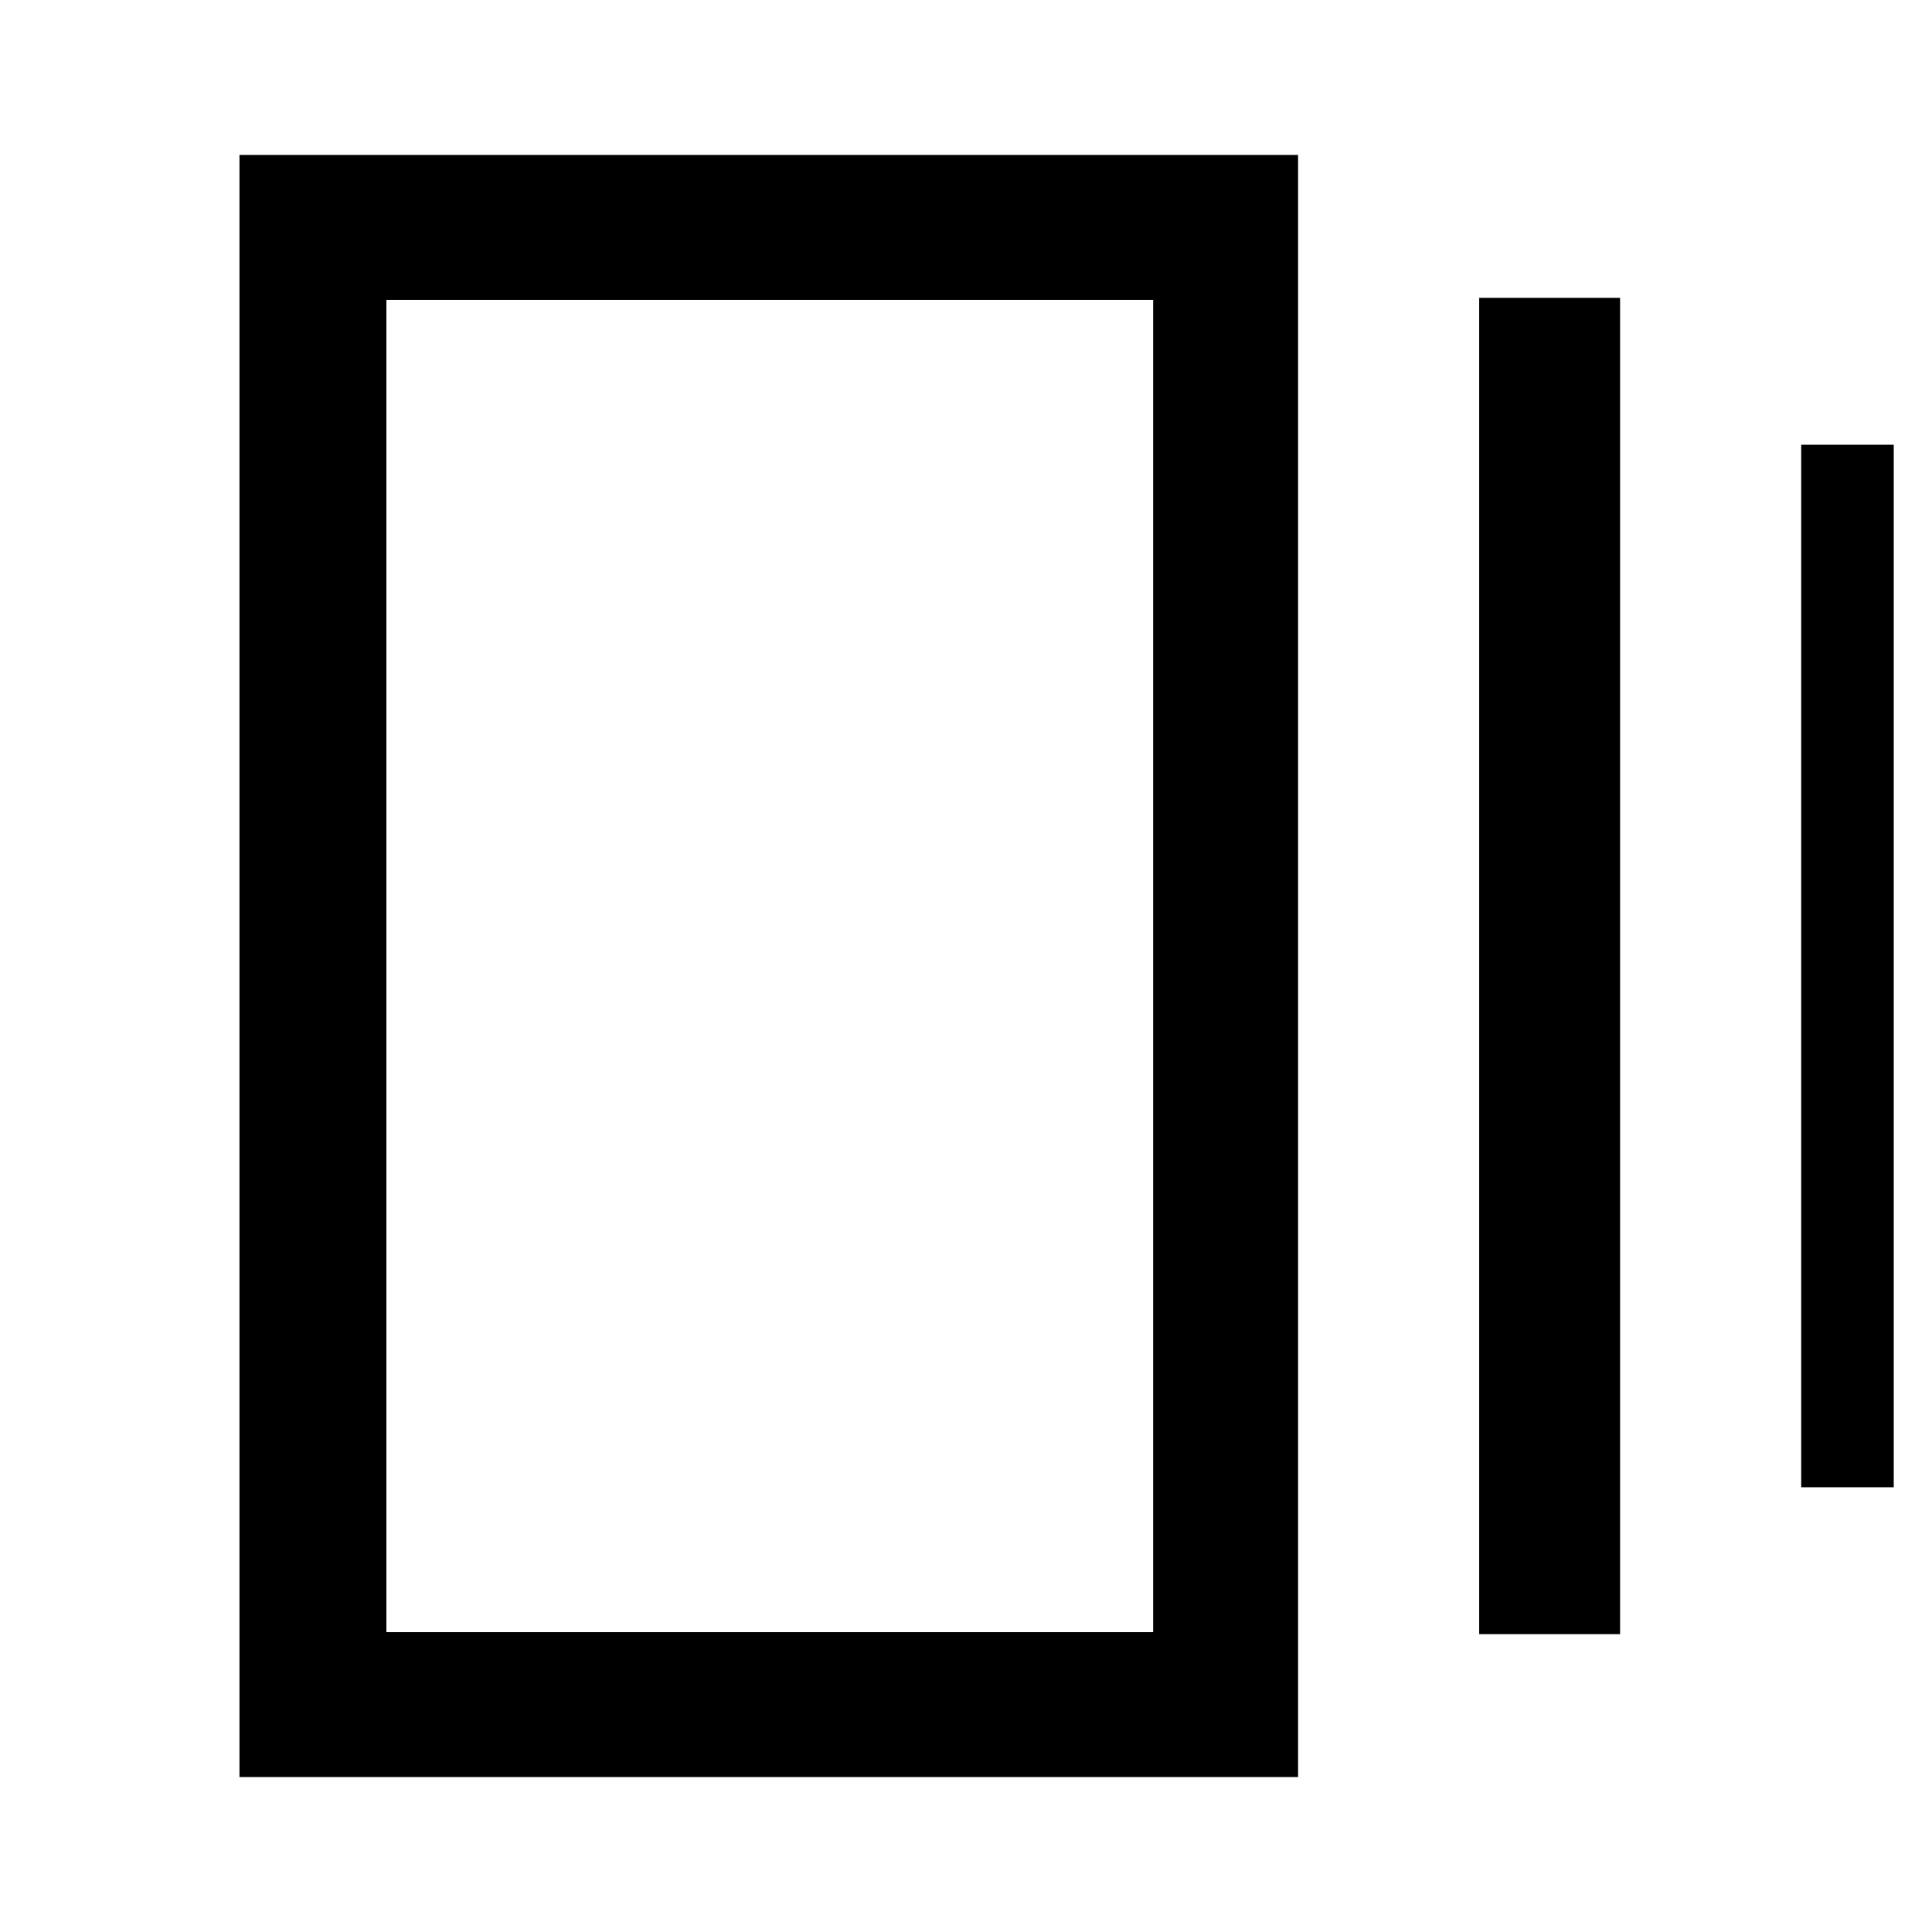 <svg xmlns="http://www.w3.org/2000/svg" height="40" width="40"><path d="M30.625 33.833V6.167h2.917v27.666ZM4.958 36.792V3.208h21.917v33.584Zm32.334-6V9.208h1.916v21.584ZM8 33.792h15.875V6.208H8ZM8 6.208v27.584Z"/></svg>